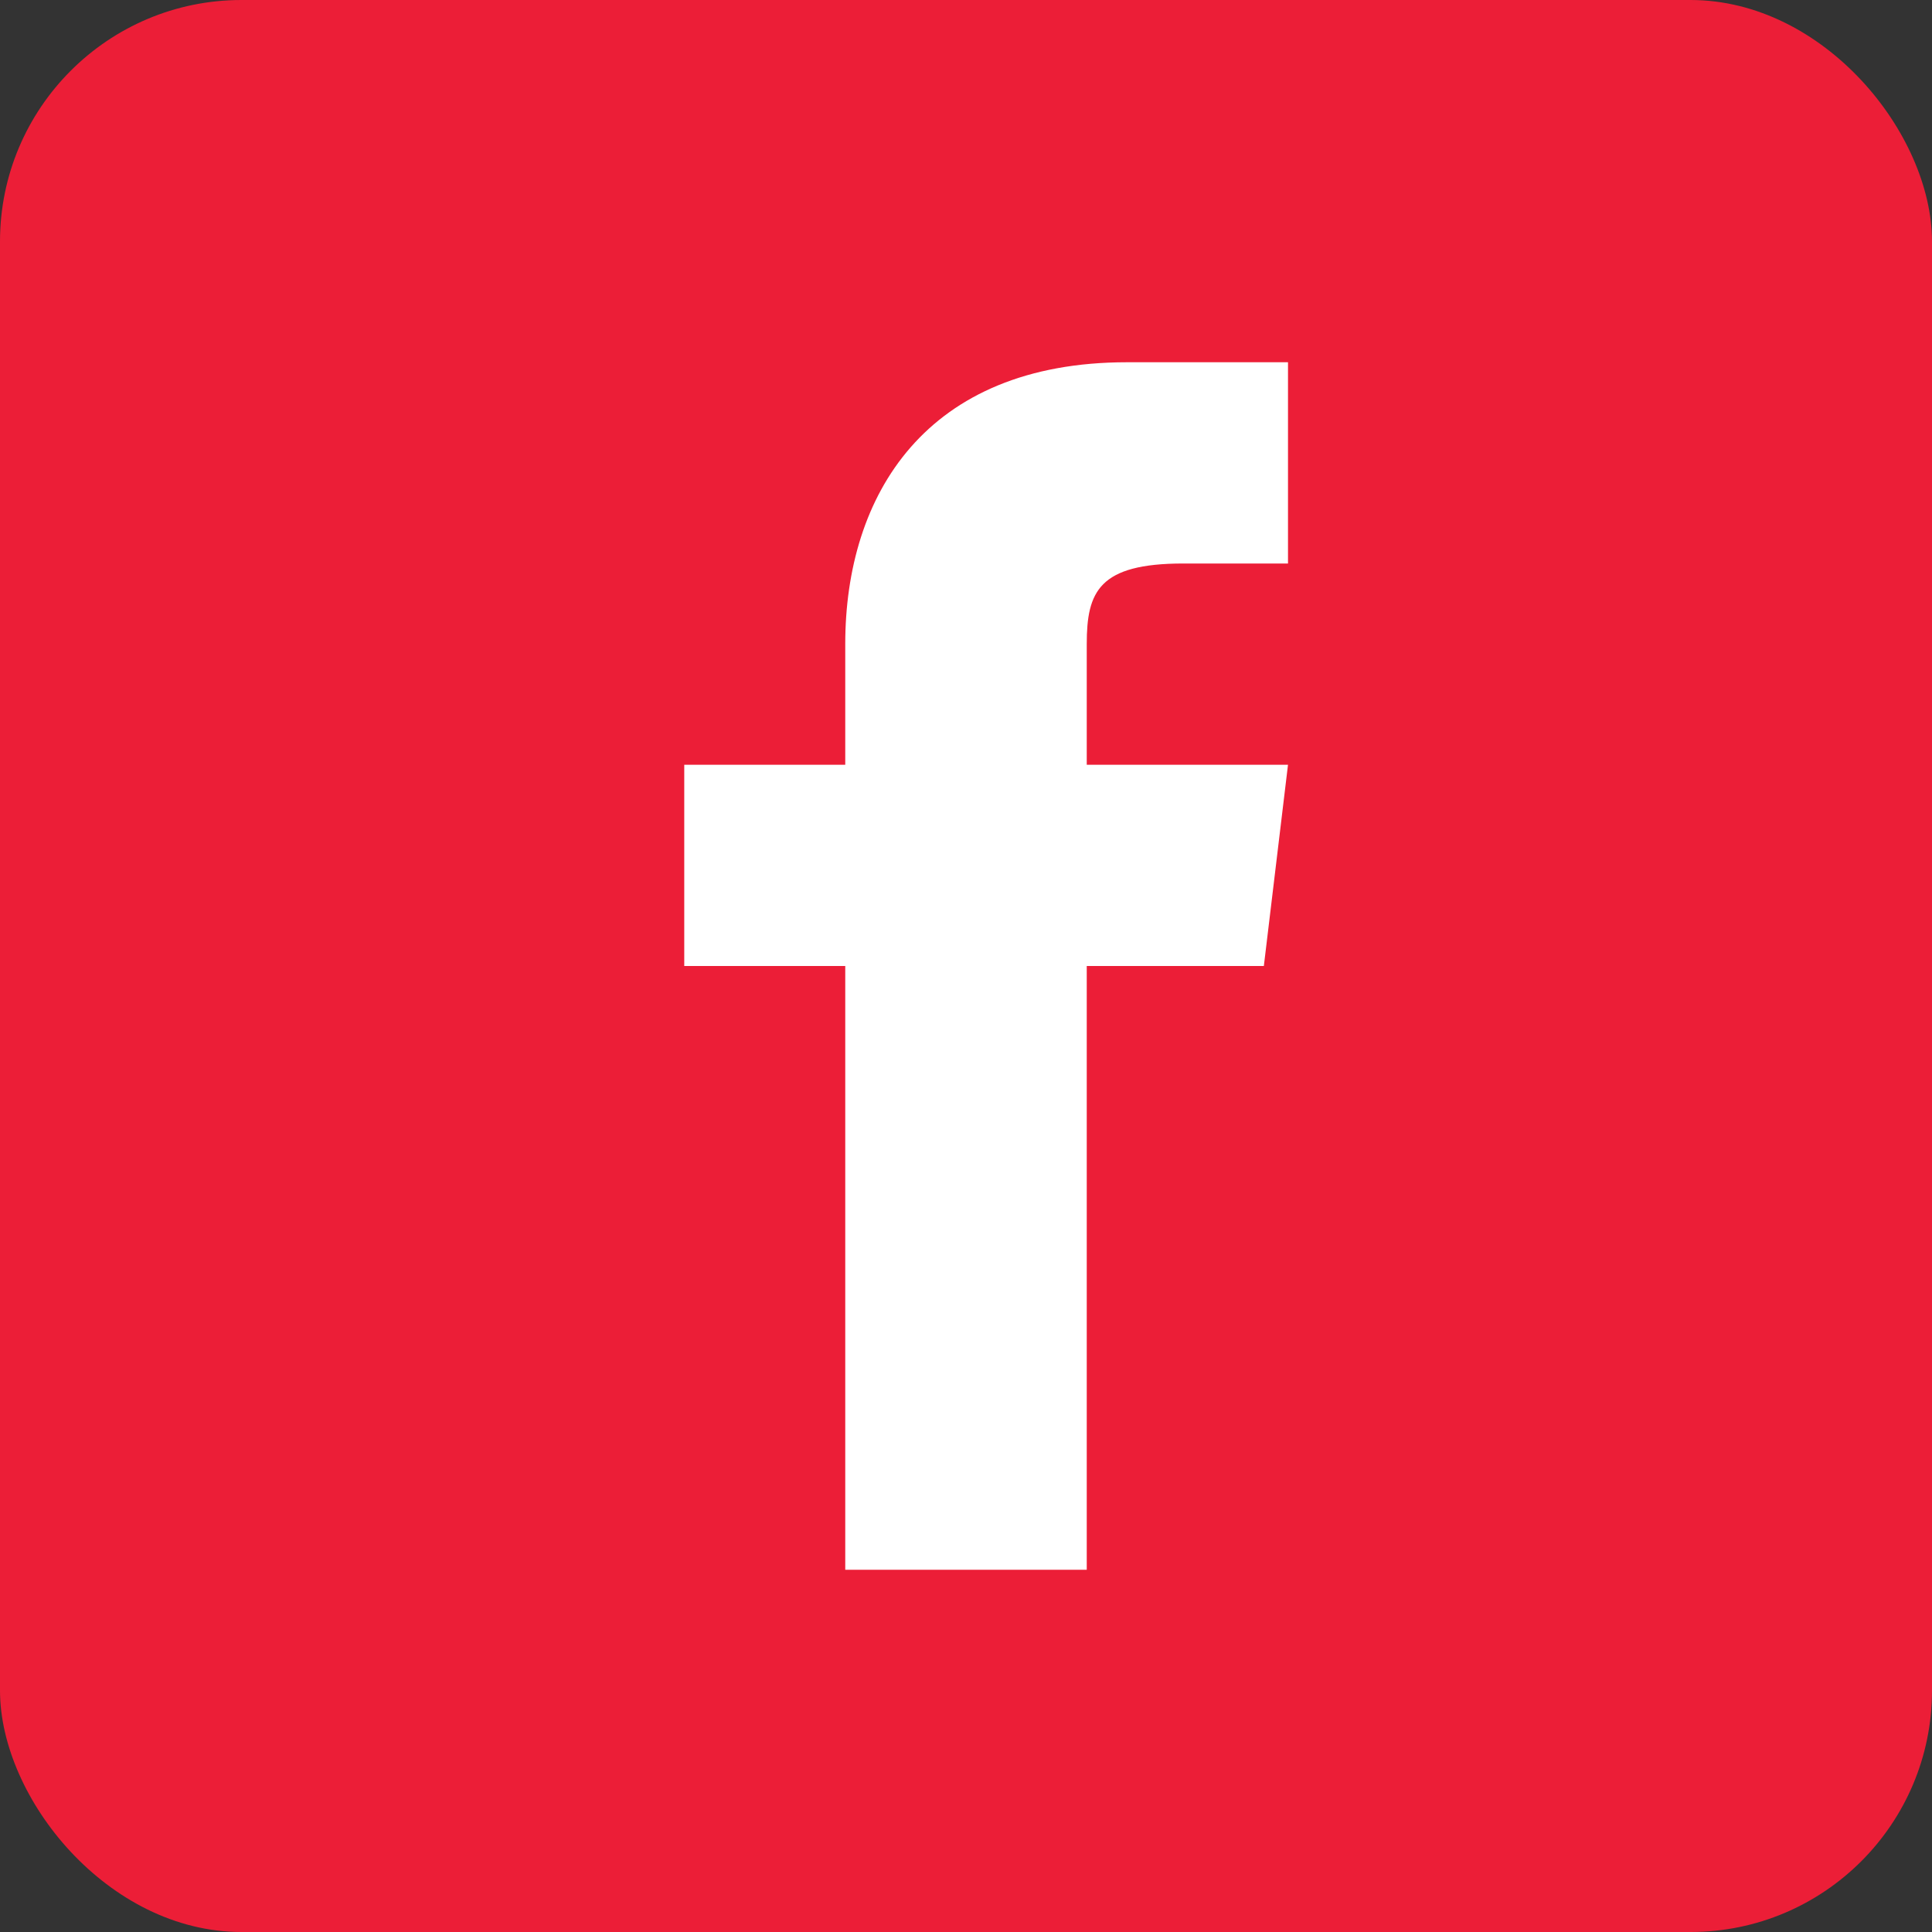 <svg width="48" height="48" viewBox="0 0 48 48" fill="none" xmlns="http://www.w3.org/2000/svg">
<rect x="0" y="0" width="48" height="48" fill="#333333" stroke="none"/>
<rect width="48" height="48" rx="6" fill="#EC1E37"/>
<path d="M27 19V16C27 14.7 27.3 14 29.4 14H32V9H28C23 9 21 12.3 21 16V19H17V24H21V39H27V24H31.4L32 19H27Z" fill="white"/>
</svg>
